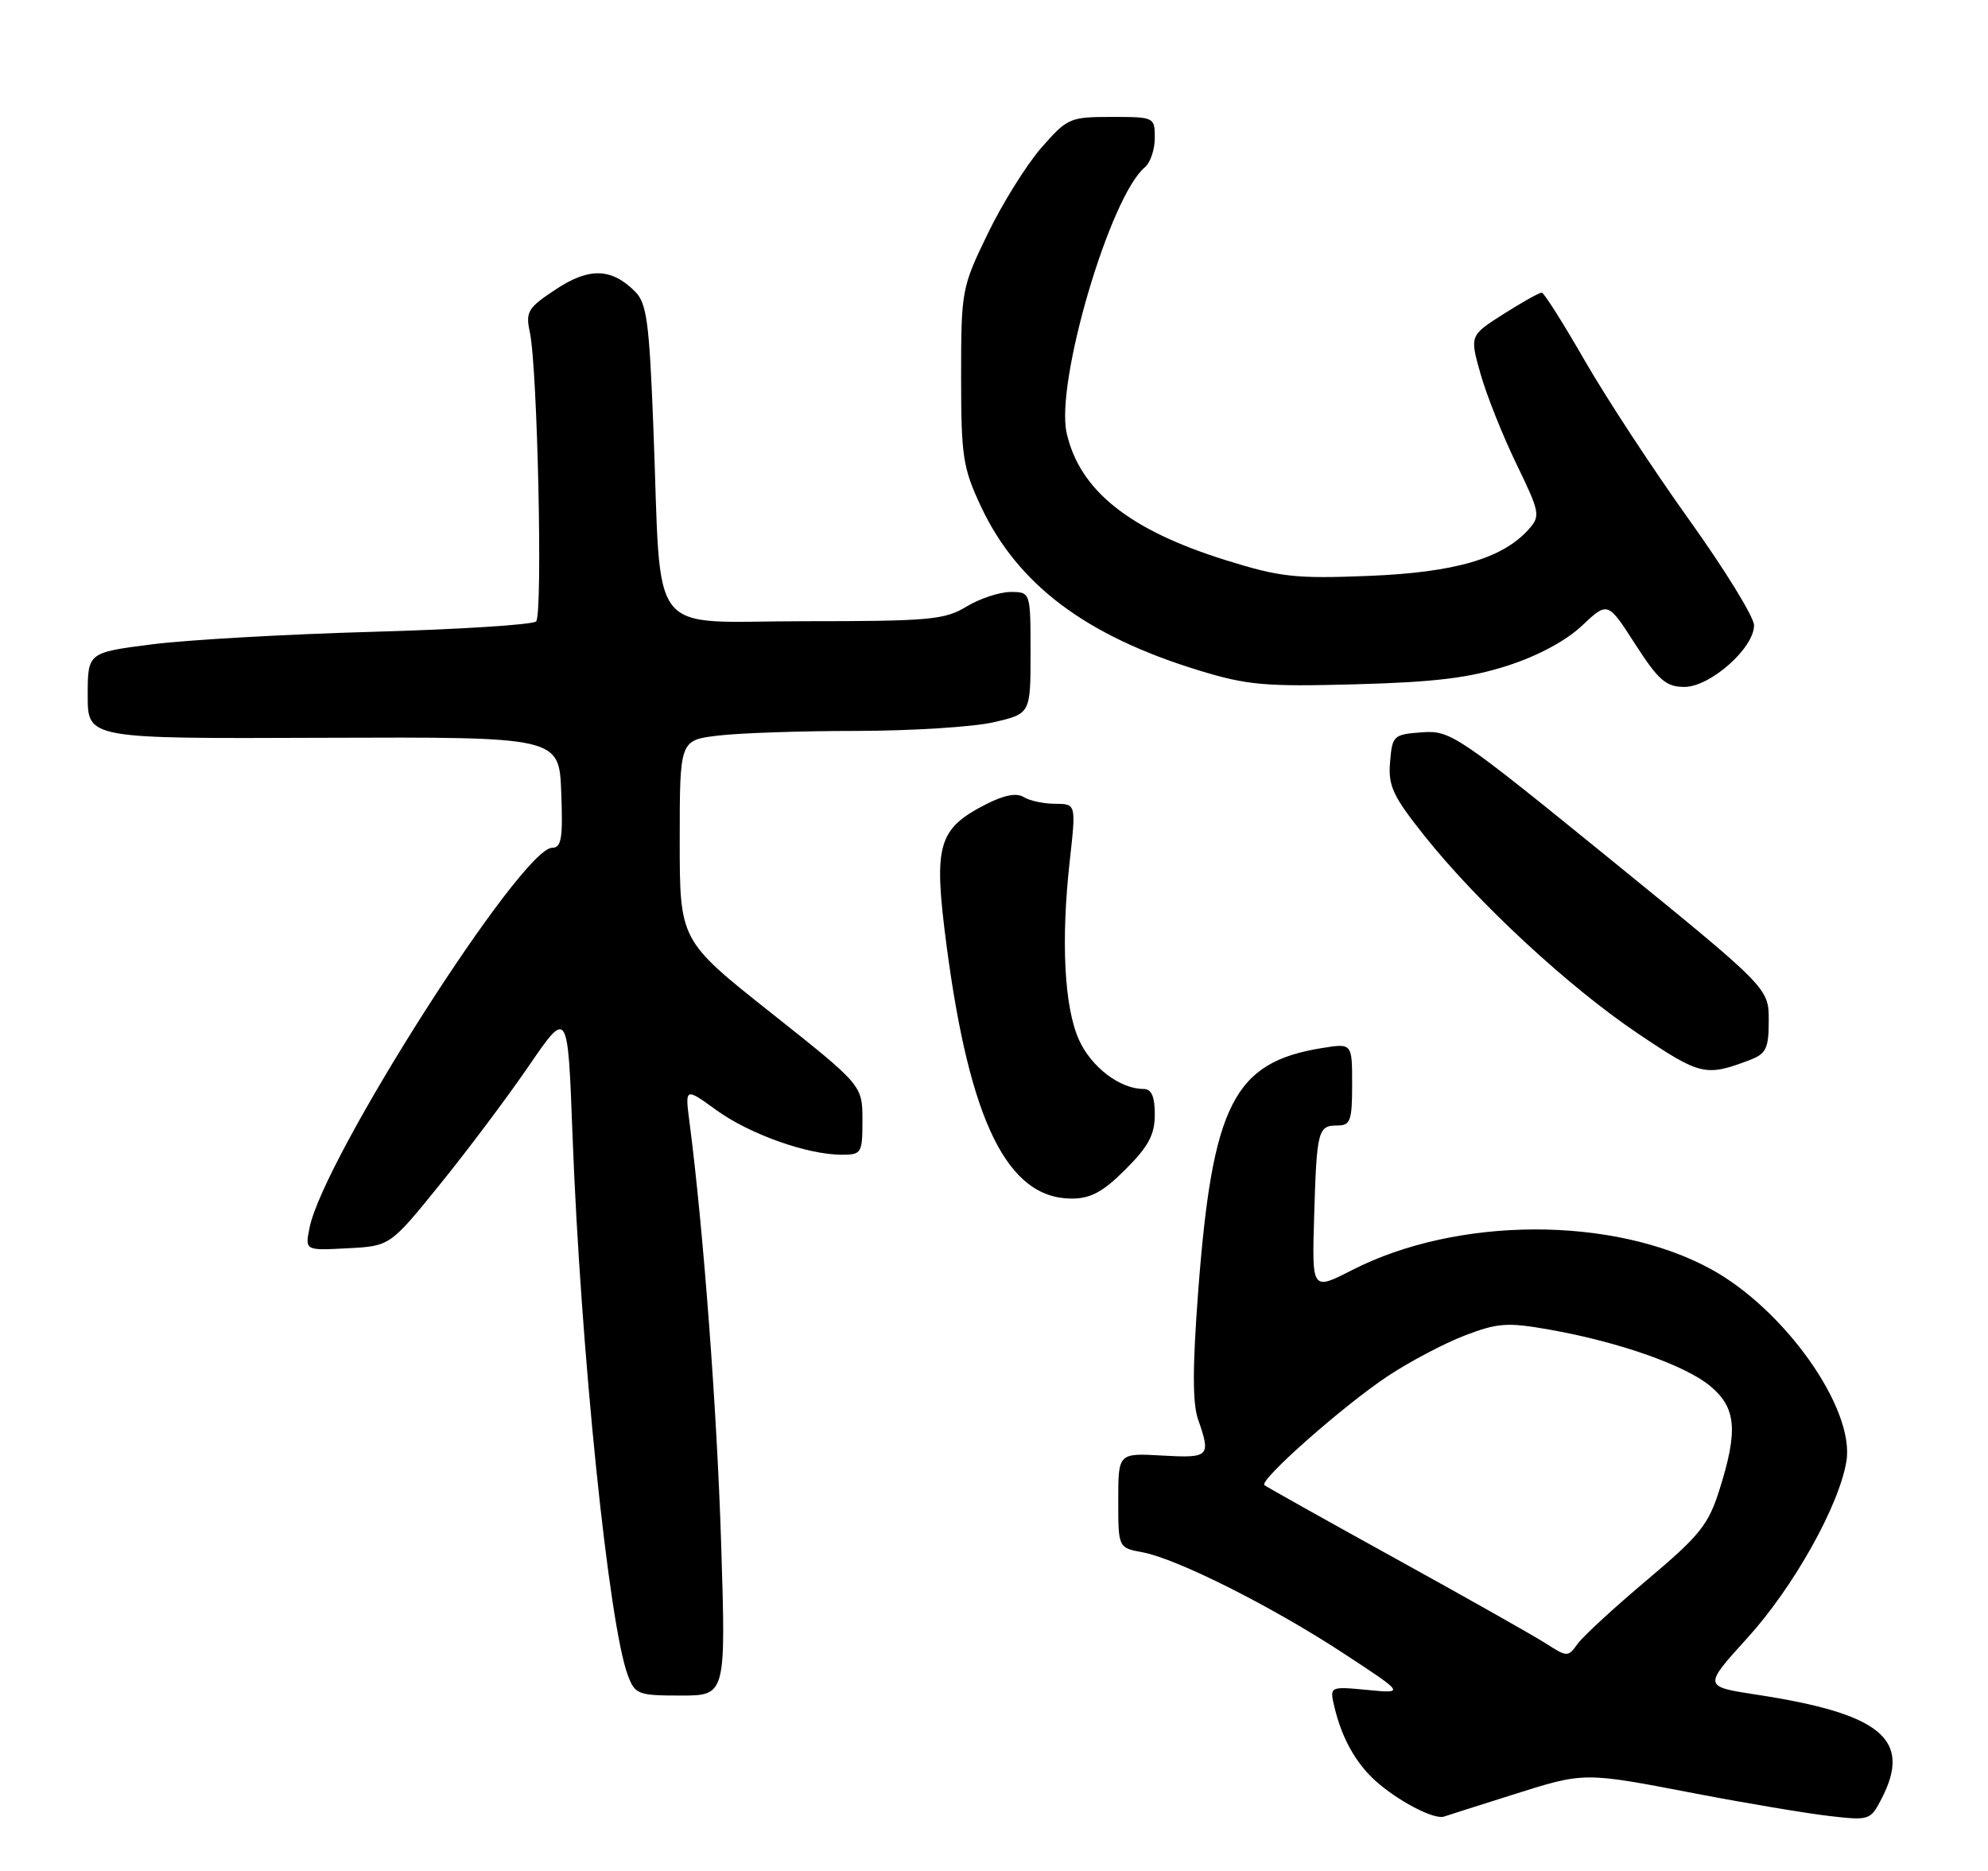 <?xml version="1.0" encoding="UTF-8" standalone="no"?>
<!DOCTYPE svg PUBLIC "-//W3C//DTD SVG 1.1//EN" "http://www.w3.org/Graphics/SVG/1.1/DTD/svg11.dtd" >
<svg xmlns="http://www.w3.org/2000/svg" xmlns:xlink="http://www.w3.org/1999/xlink" version="1.1" viewBox="0 0 272 256">
 <g >
 <path fill="currentColor"
d=" M 206.87 245.60 C 216.88 242.44 216.54 242.44 232.00 245.41 C 238.88 246.73 247.06 248.10 250.19 248.47 C 255.78 249.12 255.91 249.07 257.44 246.11 C 261.64 237.99 257.41 234.48 240.28 231.87 C 233.05 230.76 233.05 230.76 239.07 224.13 C 245.39 217.18 251.65 205.99 252.63 199.92 C 253.79 192.74 244.17 179.13 234.05 173.63 C 220.70 166.36 199.36 166.43 185.00 173.78 C 179.50 176.60 179.50 176.60 179.80 166.55 C 180.15 154.67 180.32 154.00 182.97 154.00 C 184.77 154.00 185.00 153.36 185.00 148.37 C 185.00 142.74 185.00 142.74 180.90 143.40 C 168.79 145.34 165.87 151.08 163.93 176.81 C 163.16 187.03 163.15 192.01 163.92 194.21 C 165.70 199.31 165.48 199.53 159.00 199.16 C 153.00 198.82 153.00 198.82 153.00 205.30 C 153.00 211.78 153.00 211.78 156.33 212.40 C 161.07 213.29 174.08 219.83 183.86 226.25 C 192.22 231.73 192.22 231.73 187.06 231.23 C 181.90 230.74 181.90 230.74 182.59 233.62 C 183.59 237.81 185.48 241.20 188.15 243.63 C 191.21 246.40 196.21 249.02 197.57 248.56 C 198.16 248.36 202.35 247.03 206.87 245.60 Z  M 98.67 211.25 C 98.10 192.96 96.24 168.23 94.35 153.64 C 93.71 148.78 93.71 148.78 98.02 151.90 C 102.57 155.19 110.46 158.00 115.18 158.00 C 117.88 158.00 118.00 157.79 118.00 153.25 C 117.99 148.50 117.99 148.50 105.50 138.59 C 93.00 128.68 93.00 128.68 93.00 114.98 C 93.00 101.28 93.00 101.28 98.25 100.65 C 101.14 100.30 109.65 100.01 117.17 100.01 C 124.69 100.00 133.13 99.47 135.92 98.83 C 141.00 97.66 141.00 97.66 141.00 89.33 C 141.00 81.00 141.00 81.00 138.25 81.00 C 136.74 81.01 134.03 81.91 132.23 83.00 C 129.26 84.81 127.18 85.00 110.07 85.00 C 88.23 85.00 90.54 87.96 89.40 58.62 C 88.84 44.09 88.49 41.49 86.90 39.90 C 83.65 36.65 80.60 36.57 76.02 39.61 C 72.22 42.12 71.89 42.66 72.49 45.44 C 73.55 50.35 74.28 84.12 73.35 85.03 C 72.88 85.48 62.83 86.12 51.00 86.45 C 39.17 86.78 25.56 87.55 20.75 88.17 C 12.00 89.29 12.00 89.29 12.00 95.18 C 12.00 101.08 12.00 101.08 44.25 100.95 C 76.50 100.83 76.50 100.83 76.79 108.42 C 77.03 114.69 76.82 116.00 75.55 116.00 C 71.36 116.00 44.26 158.45 42.35 168.00 C 41.73 171.11 41.73 171.11 47.55 170.80 C 53.37 170.50 53.37 170.50 60.24 162.00 C 64.03 157.32 69.50 150.03 72.40 145.78 C 77.69 138.07 77.69 138.07 78.33 155.28 C 79.44 184.73 83.29 222.38 85.92 229.28 C 86.89 231.84 87.32 232.00 93.13 232.00 C 99.32 232.00 99.32 232.00 98.67 211.25 Z  M 154.00 160.00 C 157.14 156.86 158.00 155.25 158.00 152.50 C 158.00 150.01 157.55 149.00 156.45 149.00 C 153.24 149.00 149.31 146.01 147.63 142.29 C 145.61 137.80 145.14 128.72 146.37 117.75 C 147.23 110.00 147.23 110.00 144.37 109.98 C 142.79 109.98 140.85 109.56 140.06 109.06 C 139.11 108.46 137.40 108.78 135.00 110.00 C 128.29 113.42 127.69 115.54 129.51 129.38 C 132.68 153.52 137.86 164.00 146.63 164.00 C 149.23 164.00 150.92 163.08 154.00 160.00 Z  M 239.46 145.02 C 241.65 144.18 242.00 143.44 242.00 139.62 C 242.00 135.20 242.00 135.20 220.30 117.55 C 199.37 100.54 198.45 99.92 194.55 100.20 C 190.65 100.49 190.49 100.64 190.19 104.28 C 189.92 107.54 190.57 108.93 194.86 114.32 C 202.16 123.50 214.63 135.05 224.15 141.45 C 232.68 147.18 233.36 147.34 239.46 145.02 Z  M 206.21 91.10 C 210.38 89.76 214.25 87.69 216.44 85.62 C 219.97 82.29 219.97 82.29 223.73 88.14 C 226.92 93.09 227.95 93.98 230.45 93.99 C 233.98 94.00 240.01 88.67 239.99 85.55 C 239.98 84.42 235.97 77.91 231.08 71.08 C 226.19 64.25 219.78 54.47 216.84 49.36 C 213.90 44.25 211.25 40.05 210.95 40.04 C 210.64 40.02 208.30 41.33 205.74 42.95 C 201.08 45.91 201.08 45.91 202.58 51.20 C 203.41 54.12 205.62 59.65 207.48 63.49 C 210.69 70.11 210.78 70.58 209.19 72.39 C 205.62 76.42 199.07 78.33 187.27 78.80 C 177.26 79.20 175.15 78.97 167.75 76.66 C 154.50 72.53 147.72 67.12 145.94 59.25 C 144.38 52.31 151.88 26.84 156.65 22.88 C 157.39 22.26 158.00 20.46 158.00 18.88 C 158.00 16.03 157.94 16.00 152.08 16.00 C 146.36 16.00 146.03 16.15 142.45 20.25 C 140.42 22.59 137.12 27.88 135.13 32.00 C 131.58 39.34 131.50 39.75 131.50 51.50 C 131.50 62.45 131.74 64.00 134.20 69.27 C 139.21 79.96 148.53 86.98 164.00 91.72 C 170.66 93.76 173.07 93.97 185.50 93.63 C 196.29 93.34 201.04 92.76 206.21 91.10 Z  M 211.50 224.87 C 209.85 223.81 200.62 218.60 191.00 213.29 C 181.38 207.98 173.28 203.44 173.00 203.21 C 172.23 202.55 183.77 192.35 189.85 188.31 C 192.85 186.32 197.60 183.81 200.40 182.74 C 204.93 181.00 206.23 180.91 212.00 181.93 C 221.47 183.60 230.64 186.83 234.03 189.68 C 237.55 192.64 237.82 195.72 235.27 203.80 C 233.75 208.64 232.58 210.09 225.39 216.15 C 220.90 219.93 216.61 223.87 215.86 224.91 C 214.53 226.76 214.44 226.75 211.50 224.87 Z "/>
</g>
</svg>